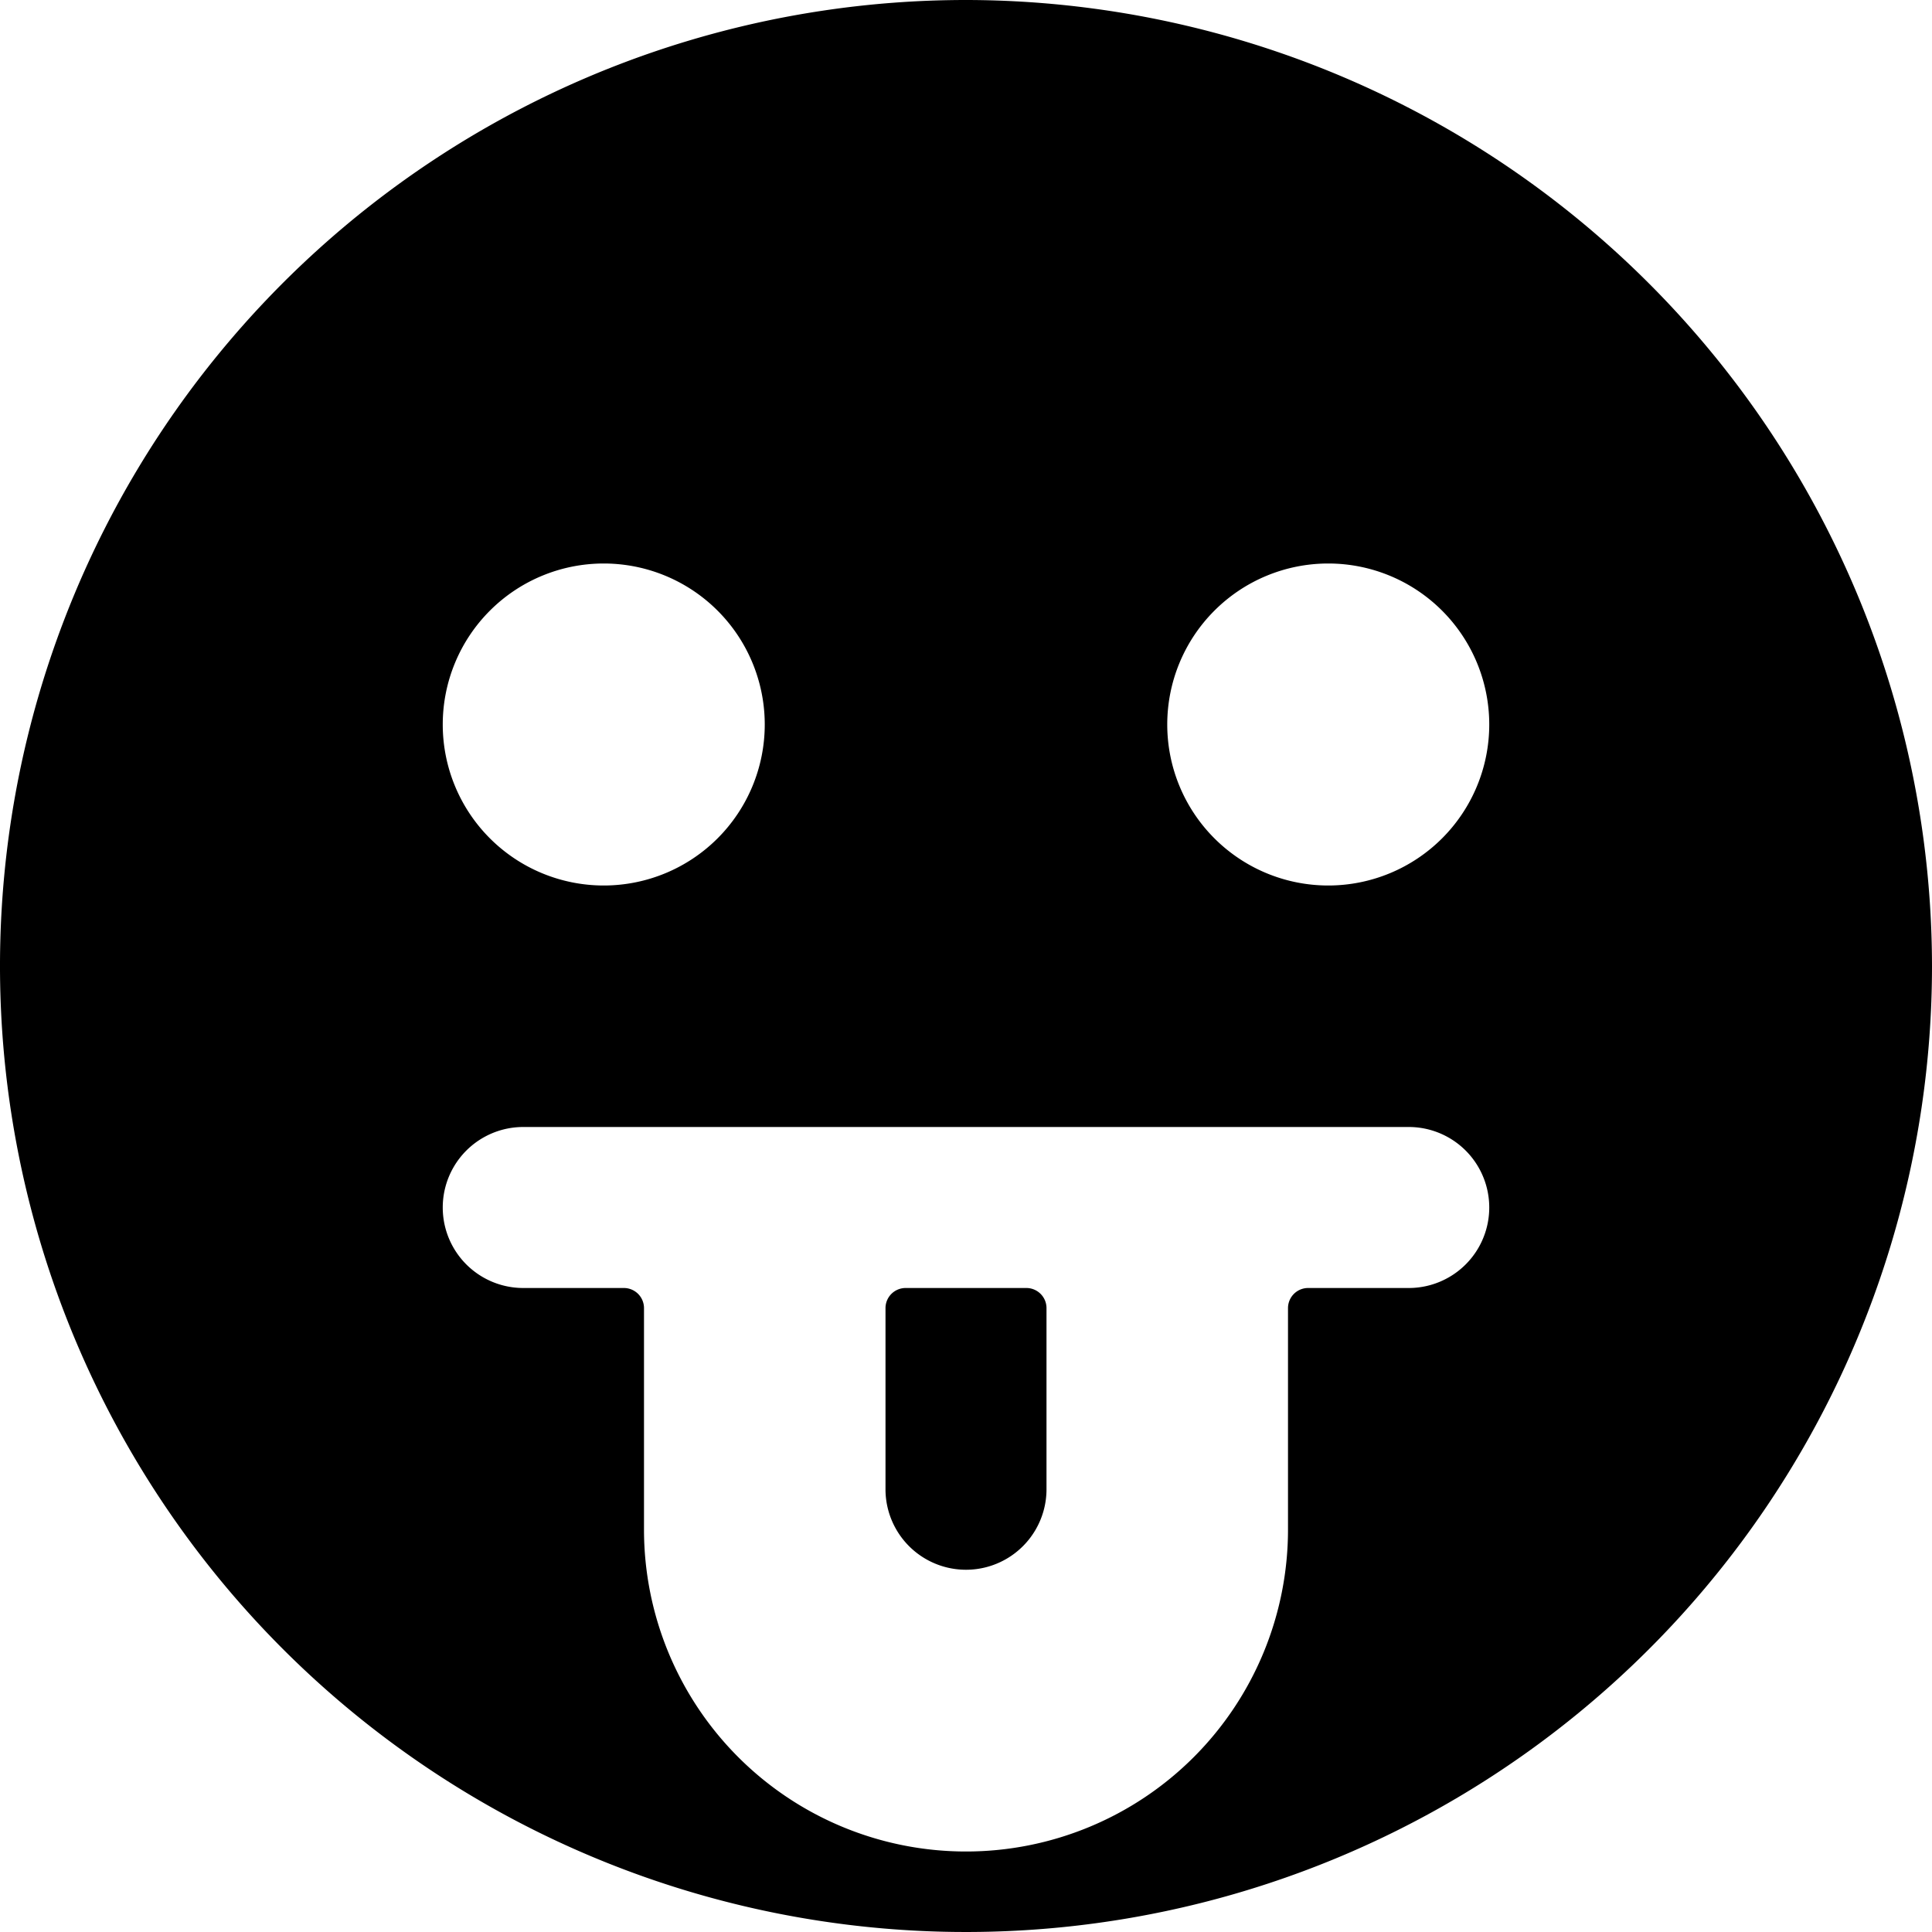 <svg xmlns="http://www.w3.org/2000/svg" viewBox="0 0 24 24"><title>smiley-tongue-3</title><path d="M12,0A12,12,0,1,0,24,12,12.013,12.013,0,0,0,12,0ZM9.5,9a2,2,0,1,1-2-2A2,2,0,0,1,9.5,9Zm7-2a2,2,0,1,1-2,2A2,2,0,0,1,16.5,7ZM8,19V16.25A.25.25,0,0,0,7.75,16H6.5a1,1,0,0,1,0-2h11a1,1,0,0,1,0,2H16.25a.25.25,0,0,0-.25.25V19a4,4,0,0,1-8,0Z"/><path d="M11,16.25V18.5a1,1,0,0,0,2,0V16.25a.25.25,0,0,0-.25-.25h-1.5A.25.25,0,0,0,11,16.25Z"/></svg>